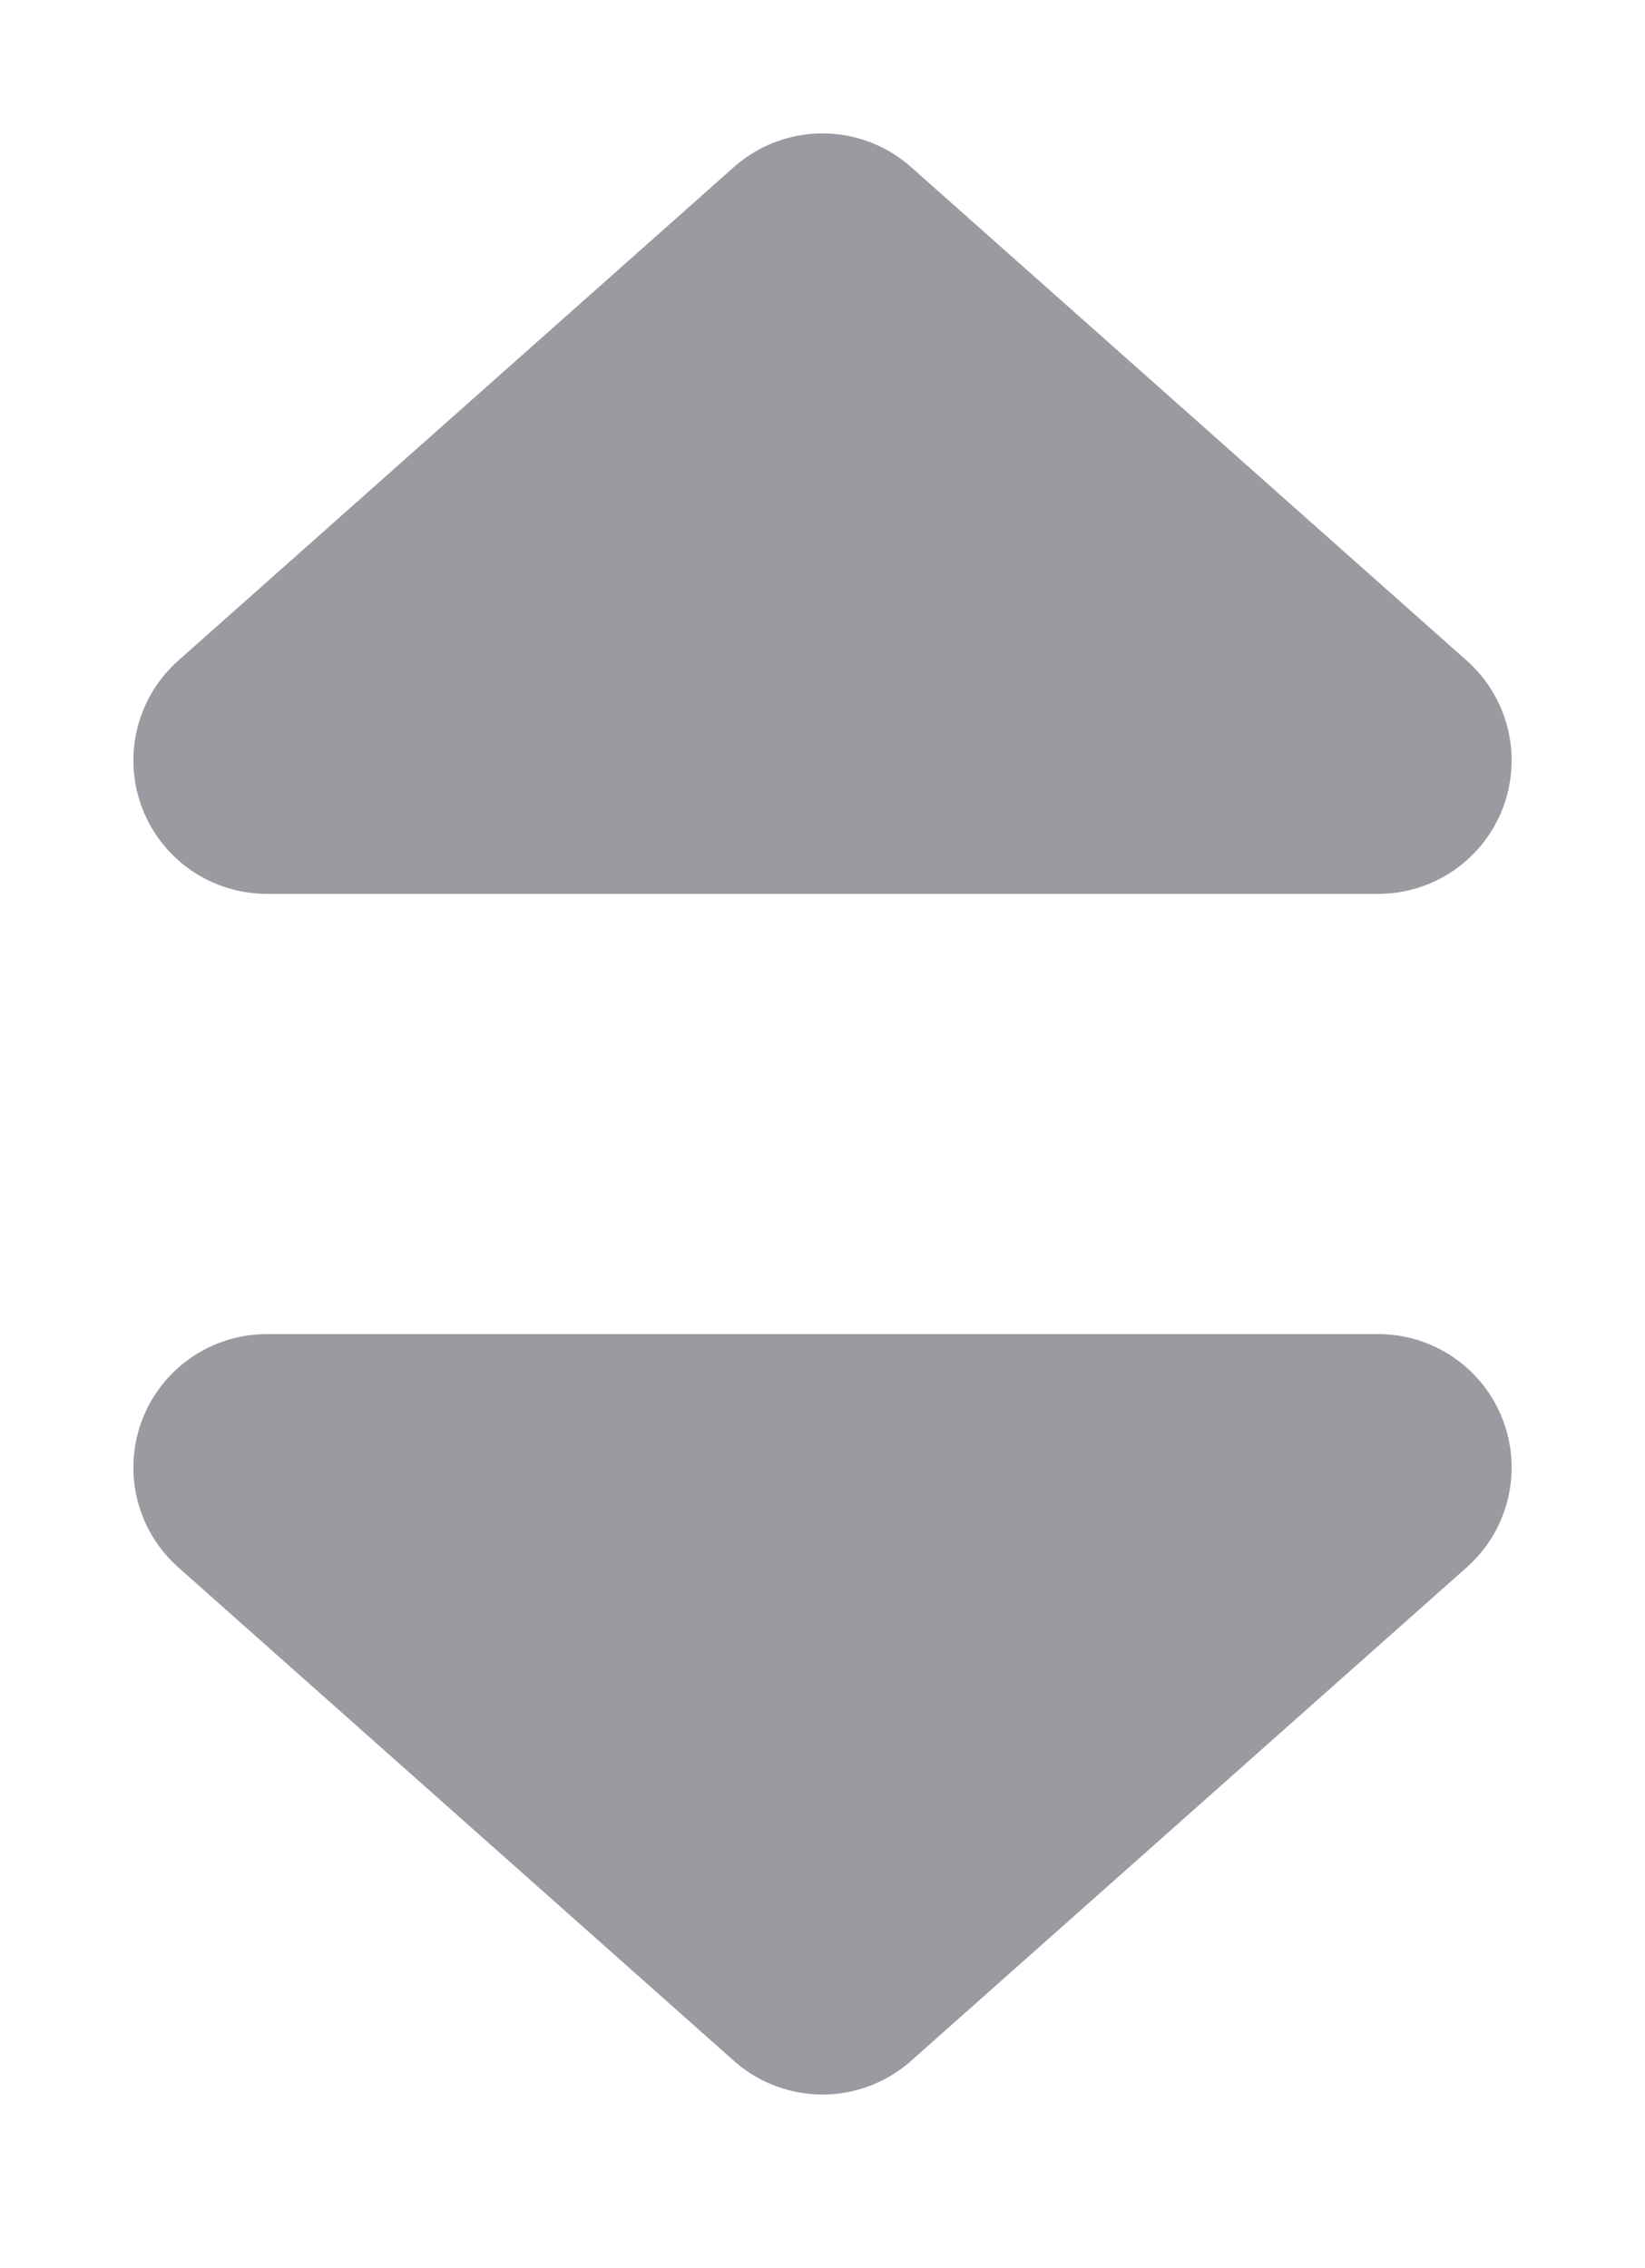 <svg id="Слой_1" xmlns="http://www.w3.org/2000/svg" xmlns:xlink="http://www.w3.org/1999/xlink" viewBox="0 0 37 51">
    <style>
        .st0{opacity:.5;enable-background:new}.st1{clip-path:url(#SVGID_2_)}.st2{clip-path:url(#SVGID_4_)}.st3{clip-path:url(#SVGID_6_);fill:#353641}.st4{clip-path:url(#SVGID_8_);fill:none;stroke:#353641;stroke-width:6;stroke-linecap:round;stroke-linejoin:round;stroke-miterlimit:10}.st5{clip-path:url(#SVGID_10_)}.st6{clip-path:url(#SVGID_12_)}.st7{clip-path:url(#SVGID_14_);fill:#353641}.st8{clip-path:url(#SVGID_16_);fill:none;stroke:#353641;stroke-width:6;stroke-linecap:round;stroke-linejoin:round;stroke-miterlimit:10}
    </style>
    <g class="st0">
        <defs>
            <path id="SVGID_1_" d="M0 0h37v24H0z"/>
        </defs>
        <clipPath id="SVGID_2_">
            <use xlink:href="#SVGID_1_" overflow="visible"/>
        </clipPath>
        <g class="st1">
            <defs>
                <path id="SVGID_3_" d="M18.5 6L31 17.1H6z"/>
            </defs>
            <clipPath id="SVGID_4_">
                <use xlink:href="#SVGID_3_" overflow="visible"/>
            </clipPath>
            <g class="st2">
                <defs>
                    <path id="SVGID_5_" d="M2 2h32v20H2z"/>
                </defs>
                <clipPath id="SVGID_6_">
                    <use xlink:href="#SVGID_5_" overflow="visible"/>
                </clipPath>
                <path class="st3" d="M-4-4h45v31.1H-4z"/>
            </g>
        </g>
        <g class="st1">
            <defs>
                <path id="SVGID_7_" d="M2 2h32v20H2z"/>
            </defs>
            <clipPath id="SVGID_8_">
                <use xlink:href="#SVGID_7_" overflow="visible"/>
            </clipPath>
            <path class="st4" d="M18.5 6L31 17.1H6z"/>
        </g>
    </g>
    <g class="st0">
        <defs>
            <path id="SVGID_9_" d="M0 27h37v24H0z"/>
        </defs>
        <clipPath id="SVGID_10_">
            <use xlink:href="#SVGID_9_" overflow="visible"/>
        </clipPath>
        <g class="st5">
            <defs>
                <path id="SVGID_11_" d="M18.5 44.1L6 33h25z"/>
            </defs>
            <clipPath id="SVGID_12_">
                <use xlink:href="#SVGID_11_" overflow="visible"/>
            </clipPath>
            <g class="st6">
                <defs>
                    <path id="SVGID_13_" d="M2 29h32v20H2z"/>
                </defs>
                <clipPath id="SVGID_14_">
                    <use xlink:href="#SVGID_13_" overflow="visible"/>
                </clipPath>
                <path class="st7" d="M-4 23h45v31.1H-4z"/>
            </g>
        </g>
        <g class="st5">
            <defs>
                <path id="SVGID_15_" d="M2 29h32v20H2z"/>
            </defs>
            <clipPath id="SVGID_16_">
                <use xlink:href="#SVGID_15_" overflow="visible"/>
            </clipPath>
            <path class="st8" d="M18.5 44.1L6 33h25z"/>
        </g>
    </g>
</svg>
